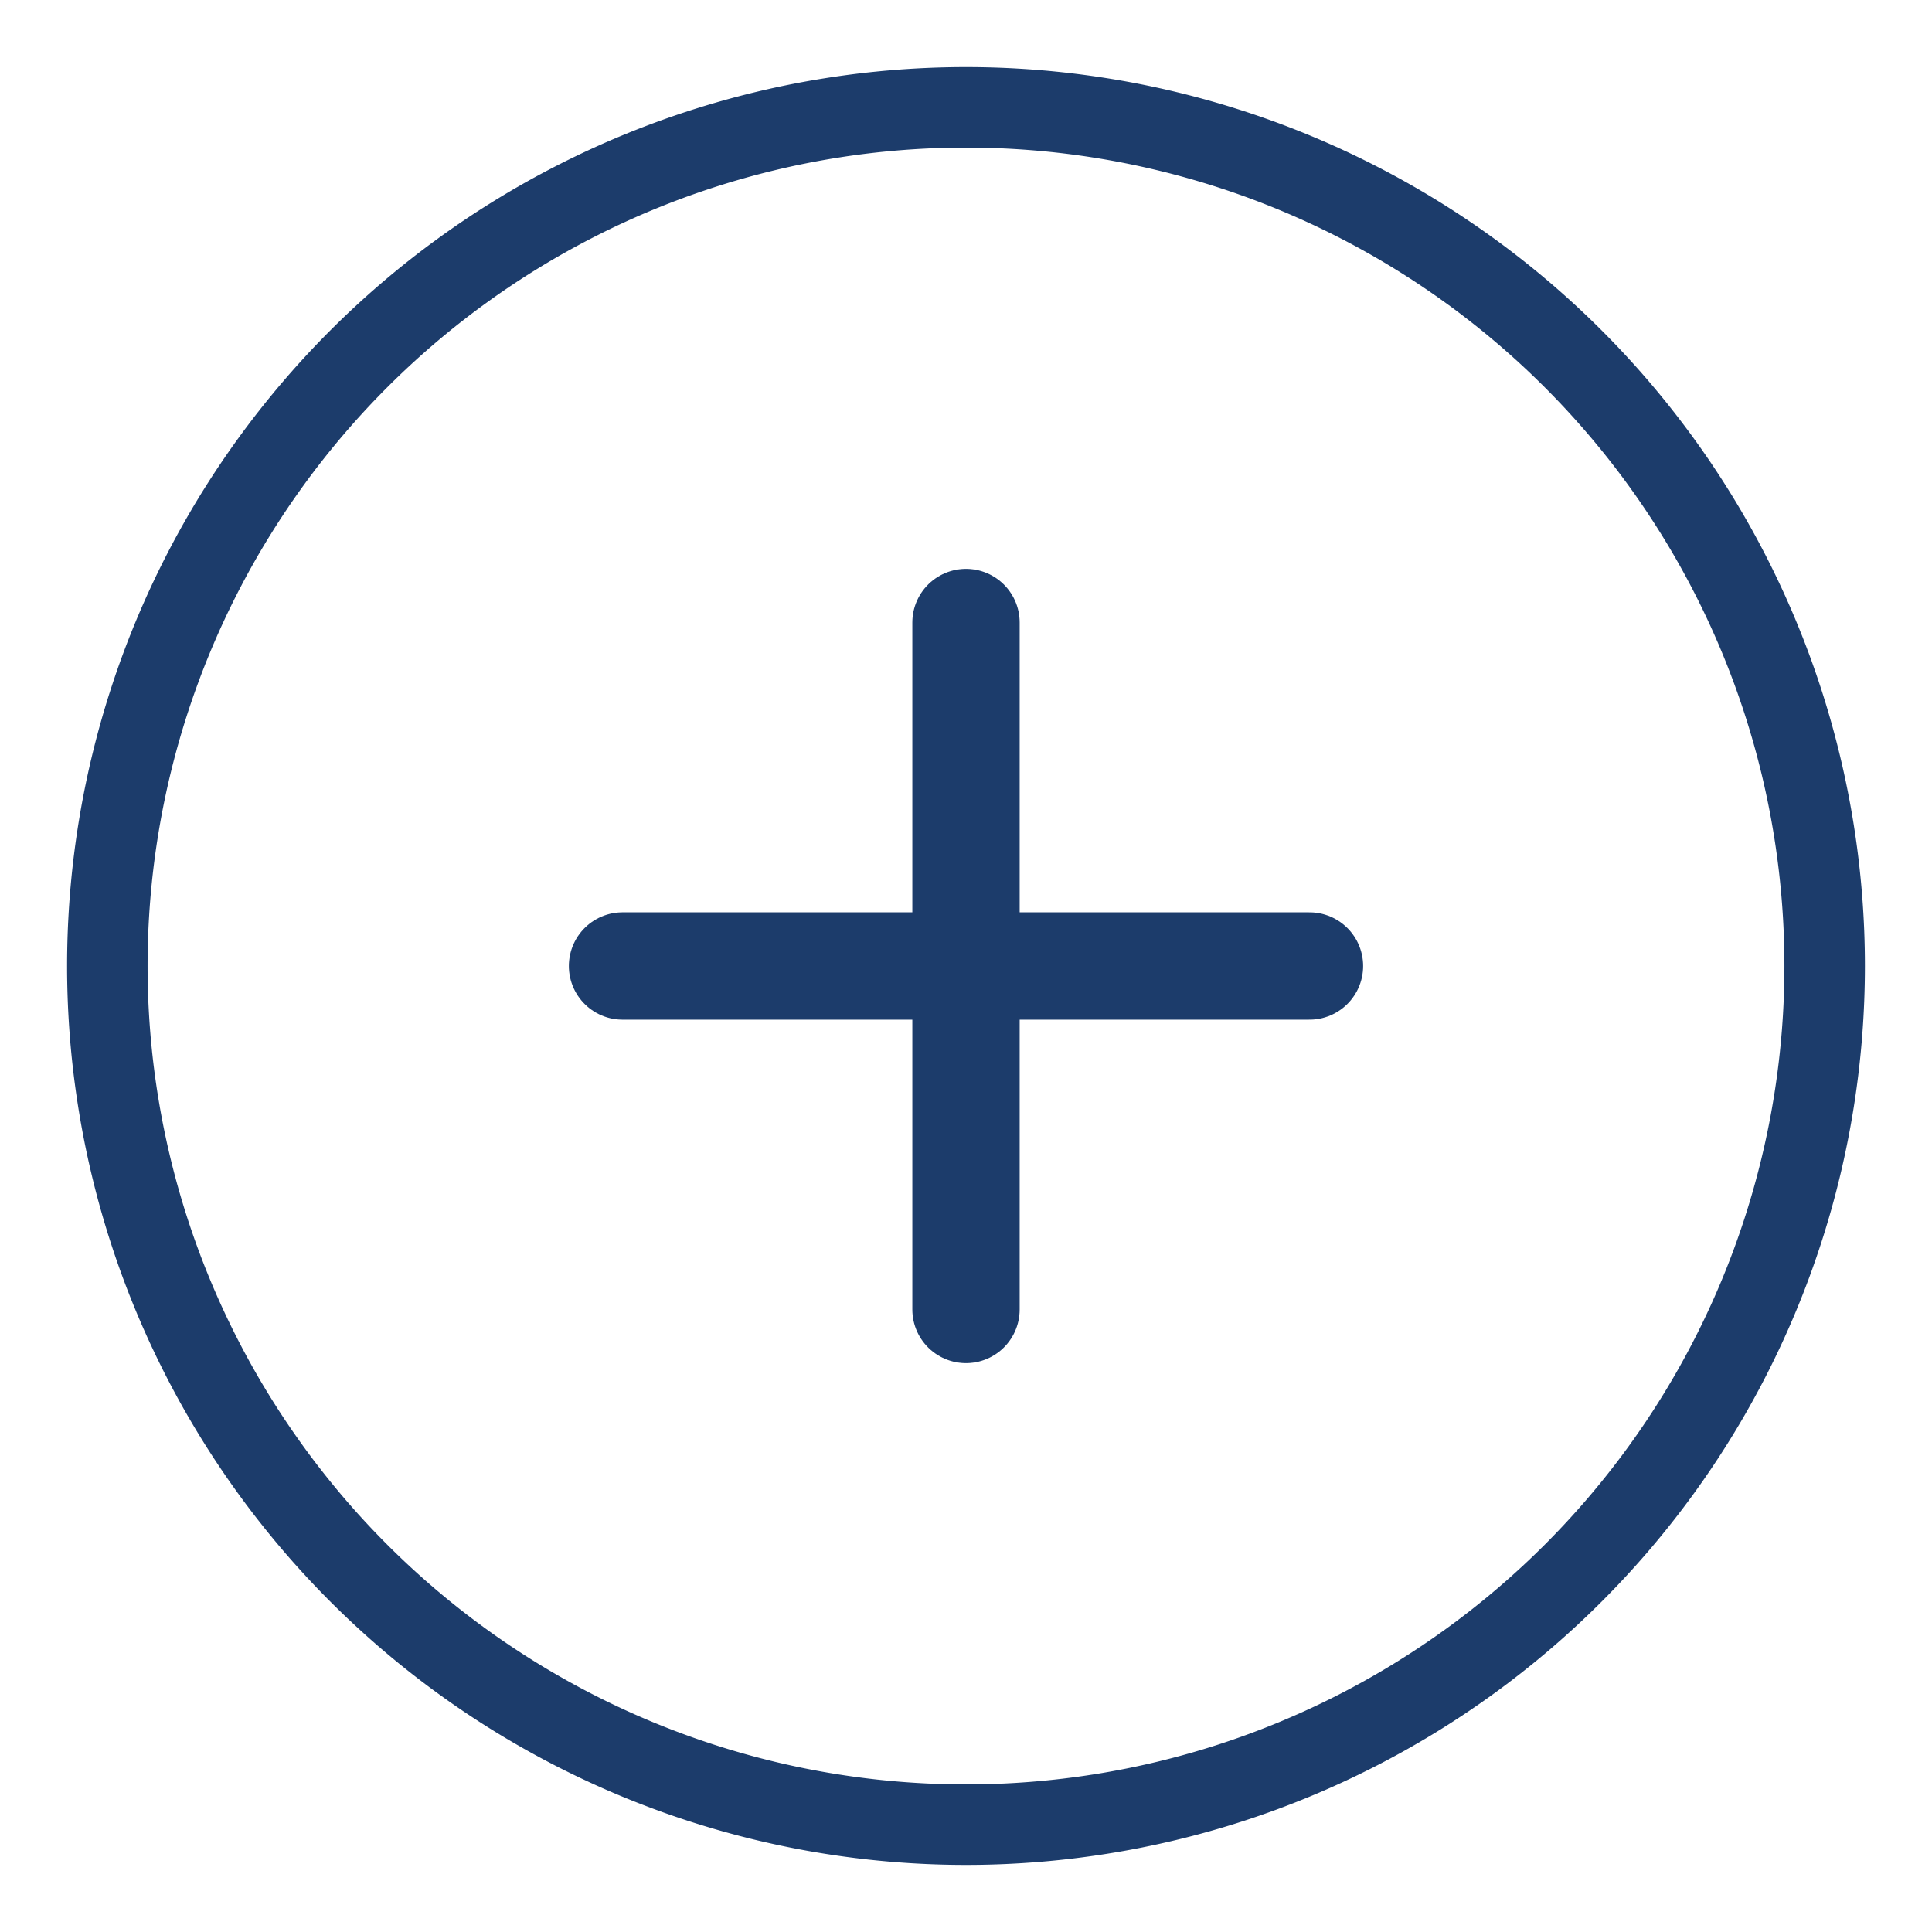 <svg xmlns='http://www.w3.org/2000/svg' width='18' height='18' fill='none'><path stroke='#1C3C6B' stroke-linecap='round' stroke-linejoin='round' stroke-miterlimit='10' stroke-width='.75' d='M9 17A8 8 0 1 0 9 1a8 8 0 0 0 0 16'/><path stroke='#1C3C6B' stroke-linecap='round' stroke-linejoin='round' stroke-miterlimit='10' d='M9 5.8v6.4M5.8 9h6.4'/></svg>